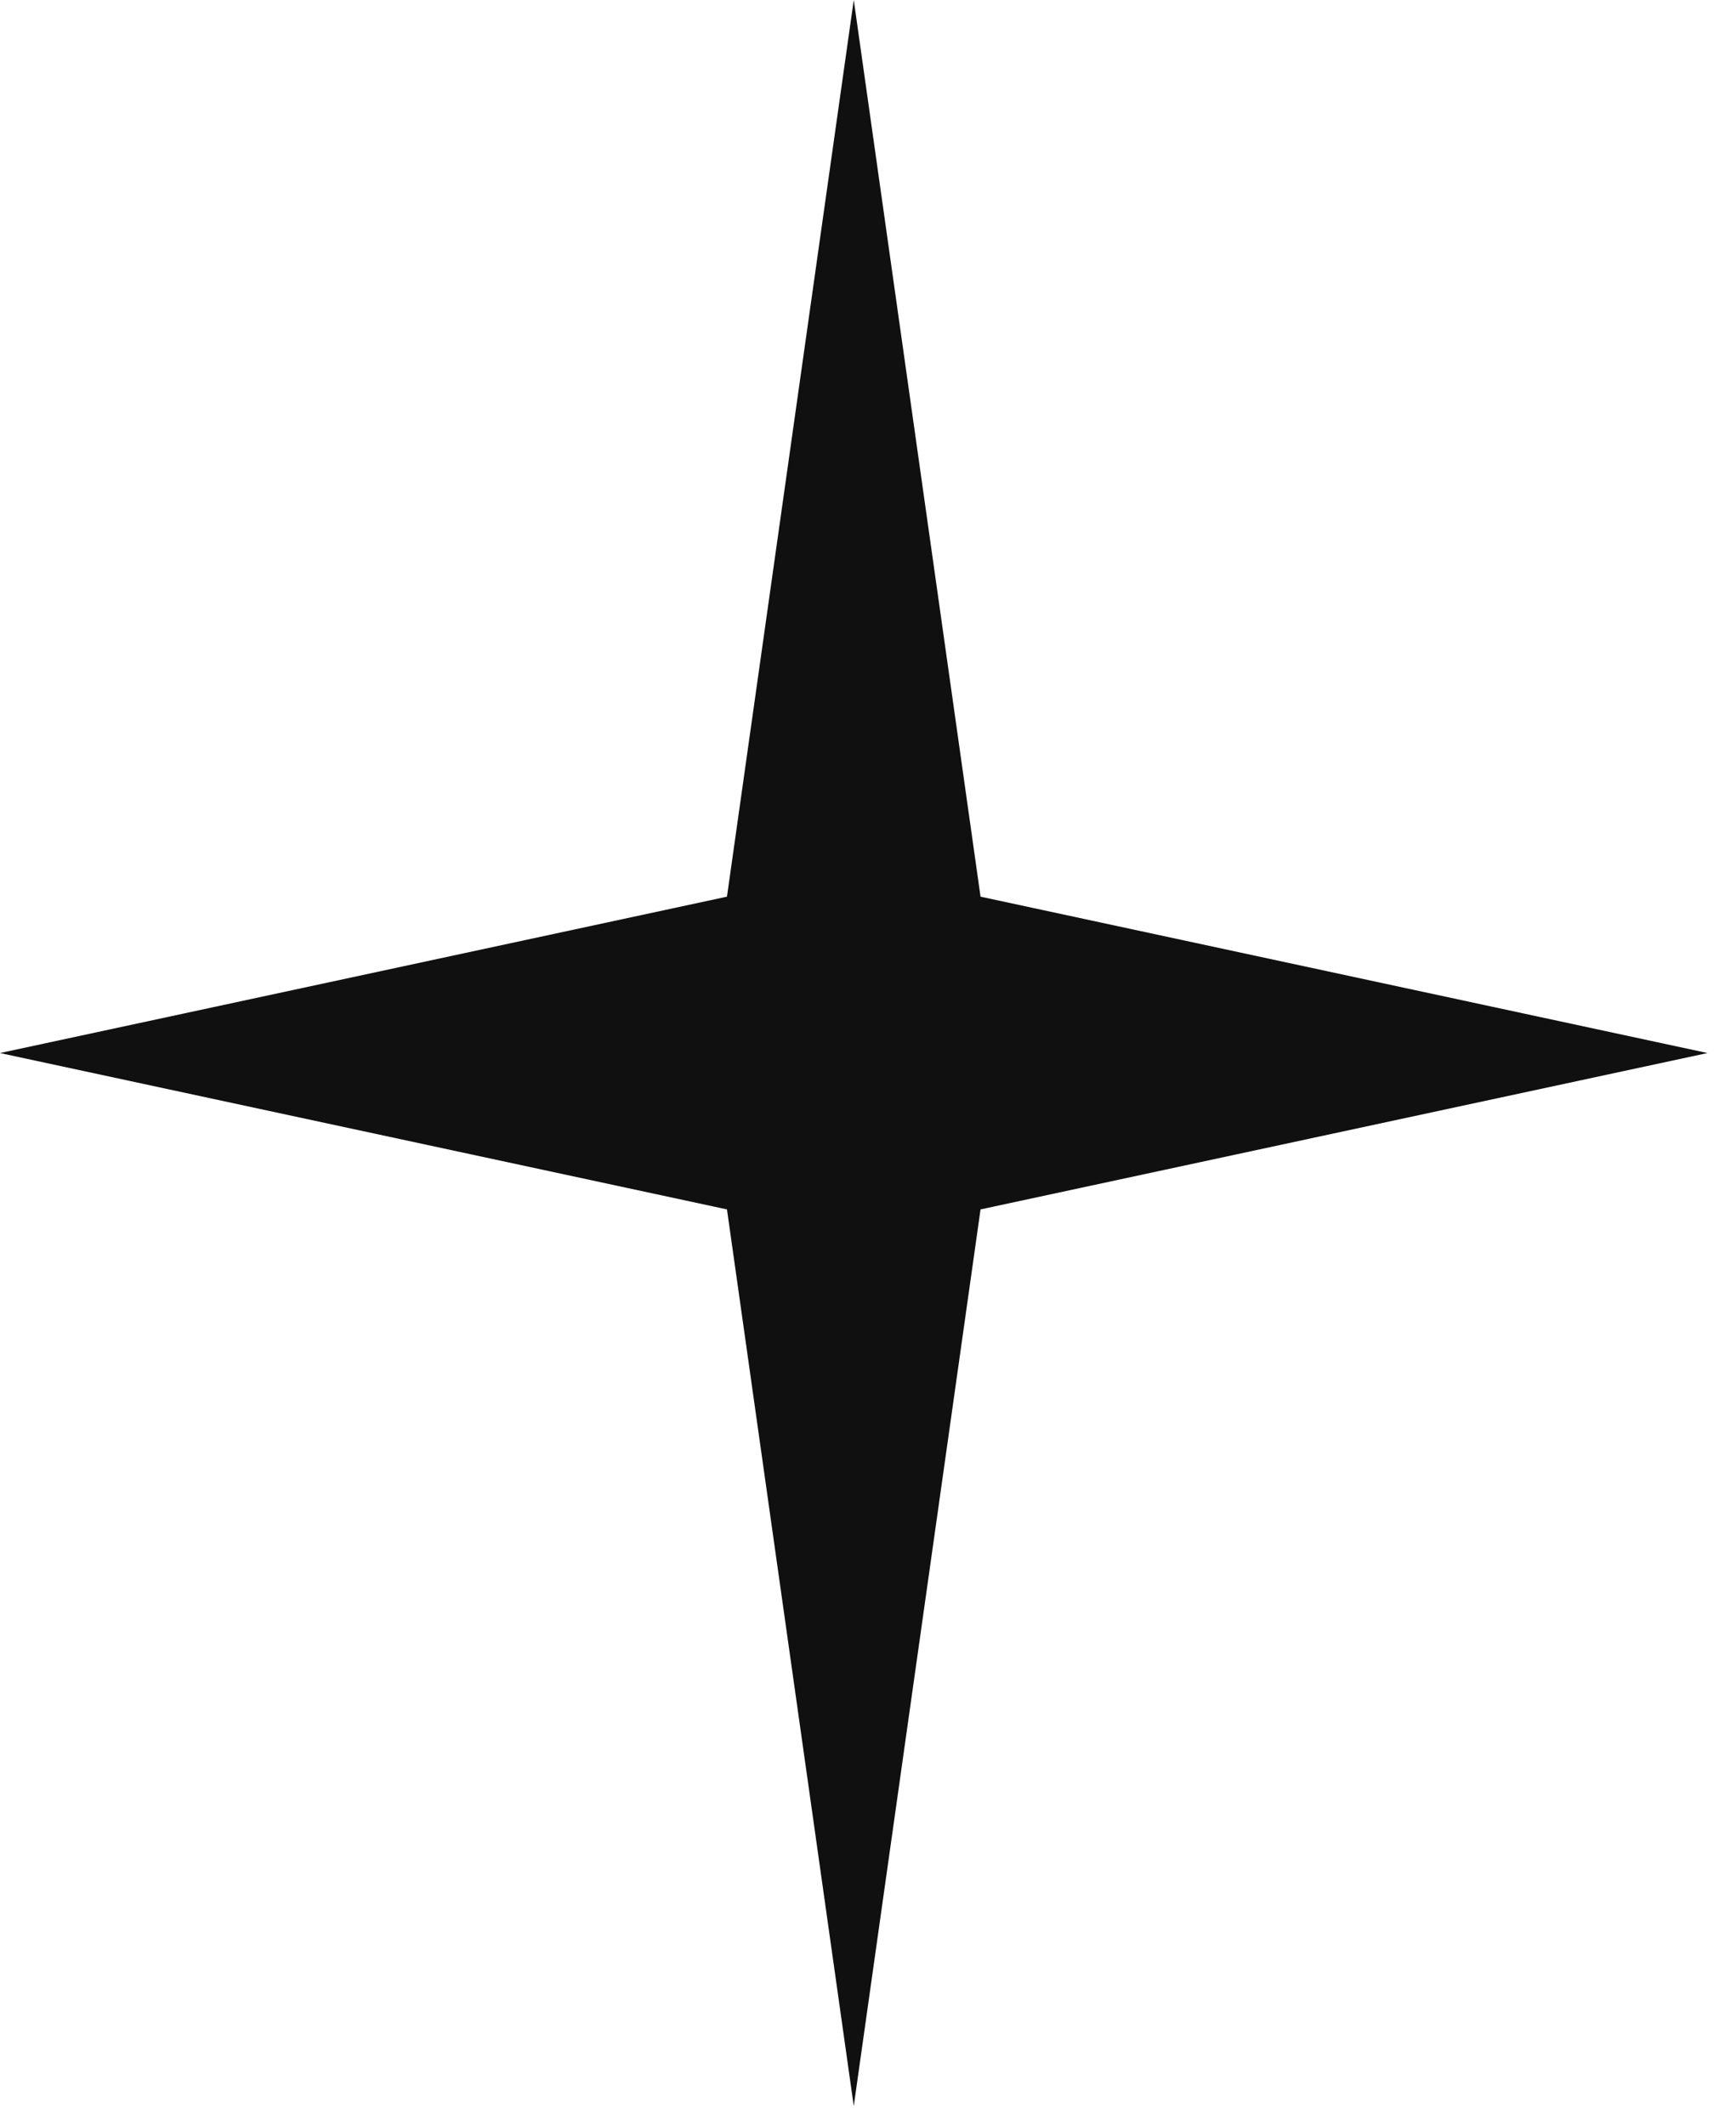 <svg width="58" height="71" viewBox="0 0 58 71" fill="none" xmlns="http://www.w3.org/2000/svg">
<path d="M28.524 0L32.76 29.956L57.048 35.18L32.76 40.404L28.524 70.359L24.288 40.404L0 35.18L24.288 29.956L28.524 0Z" fill="#111010"/>
</svg>

